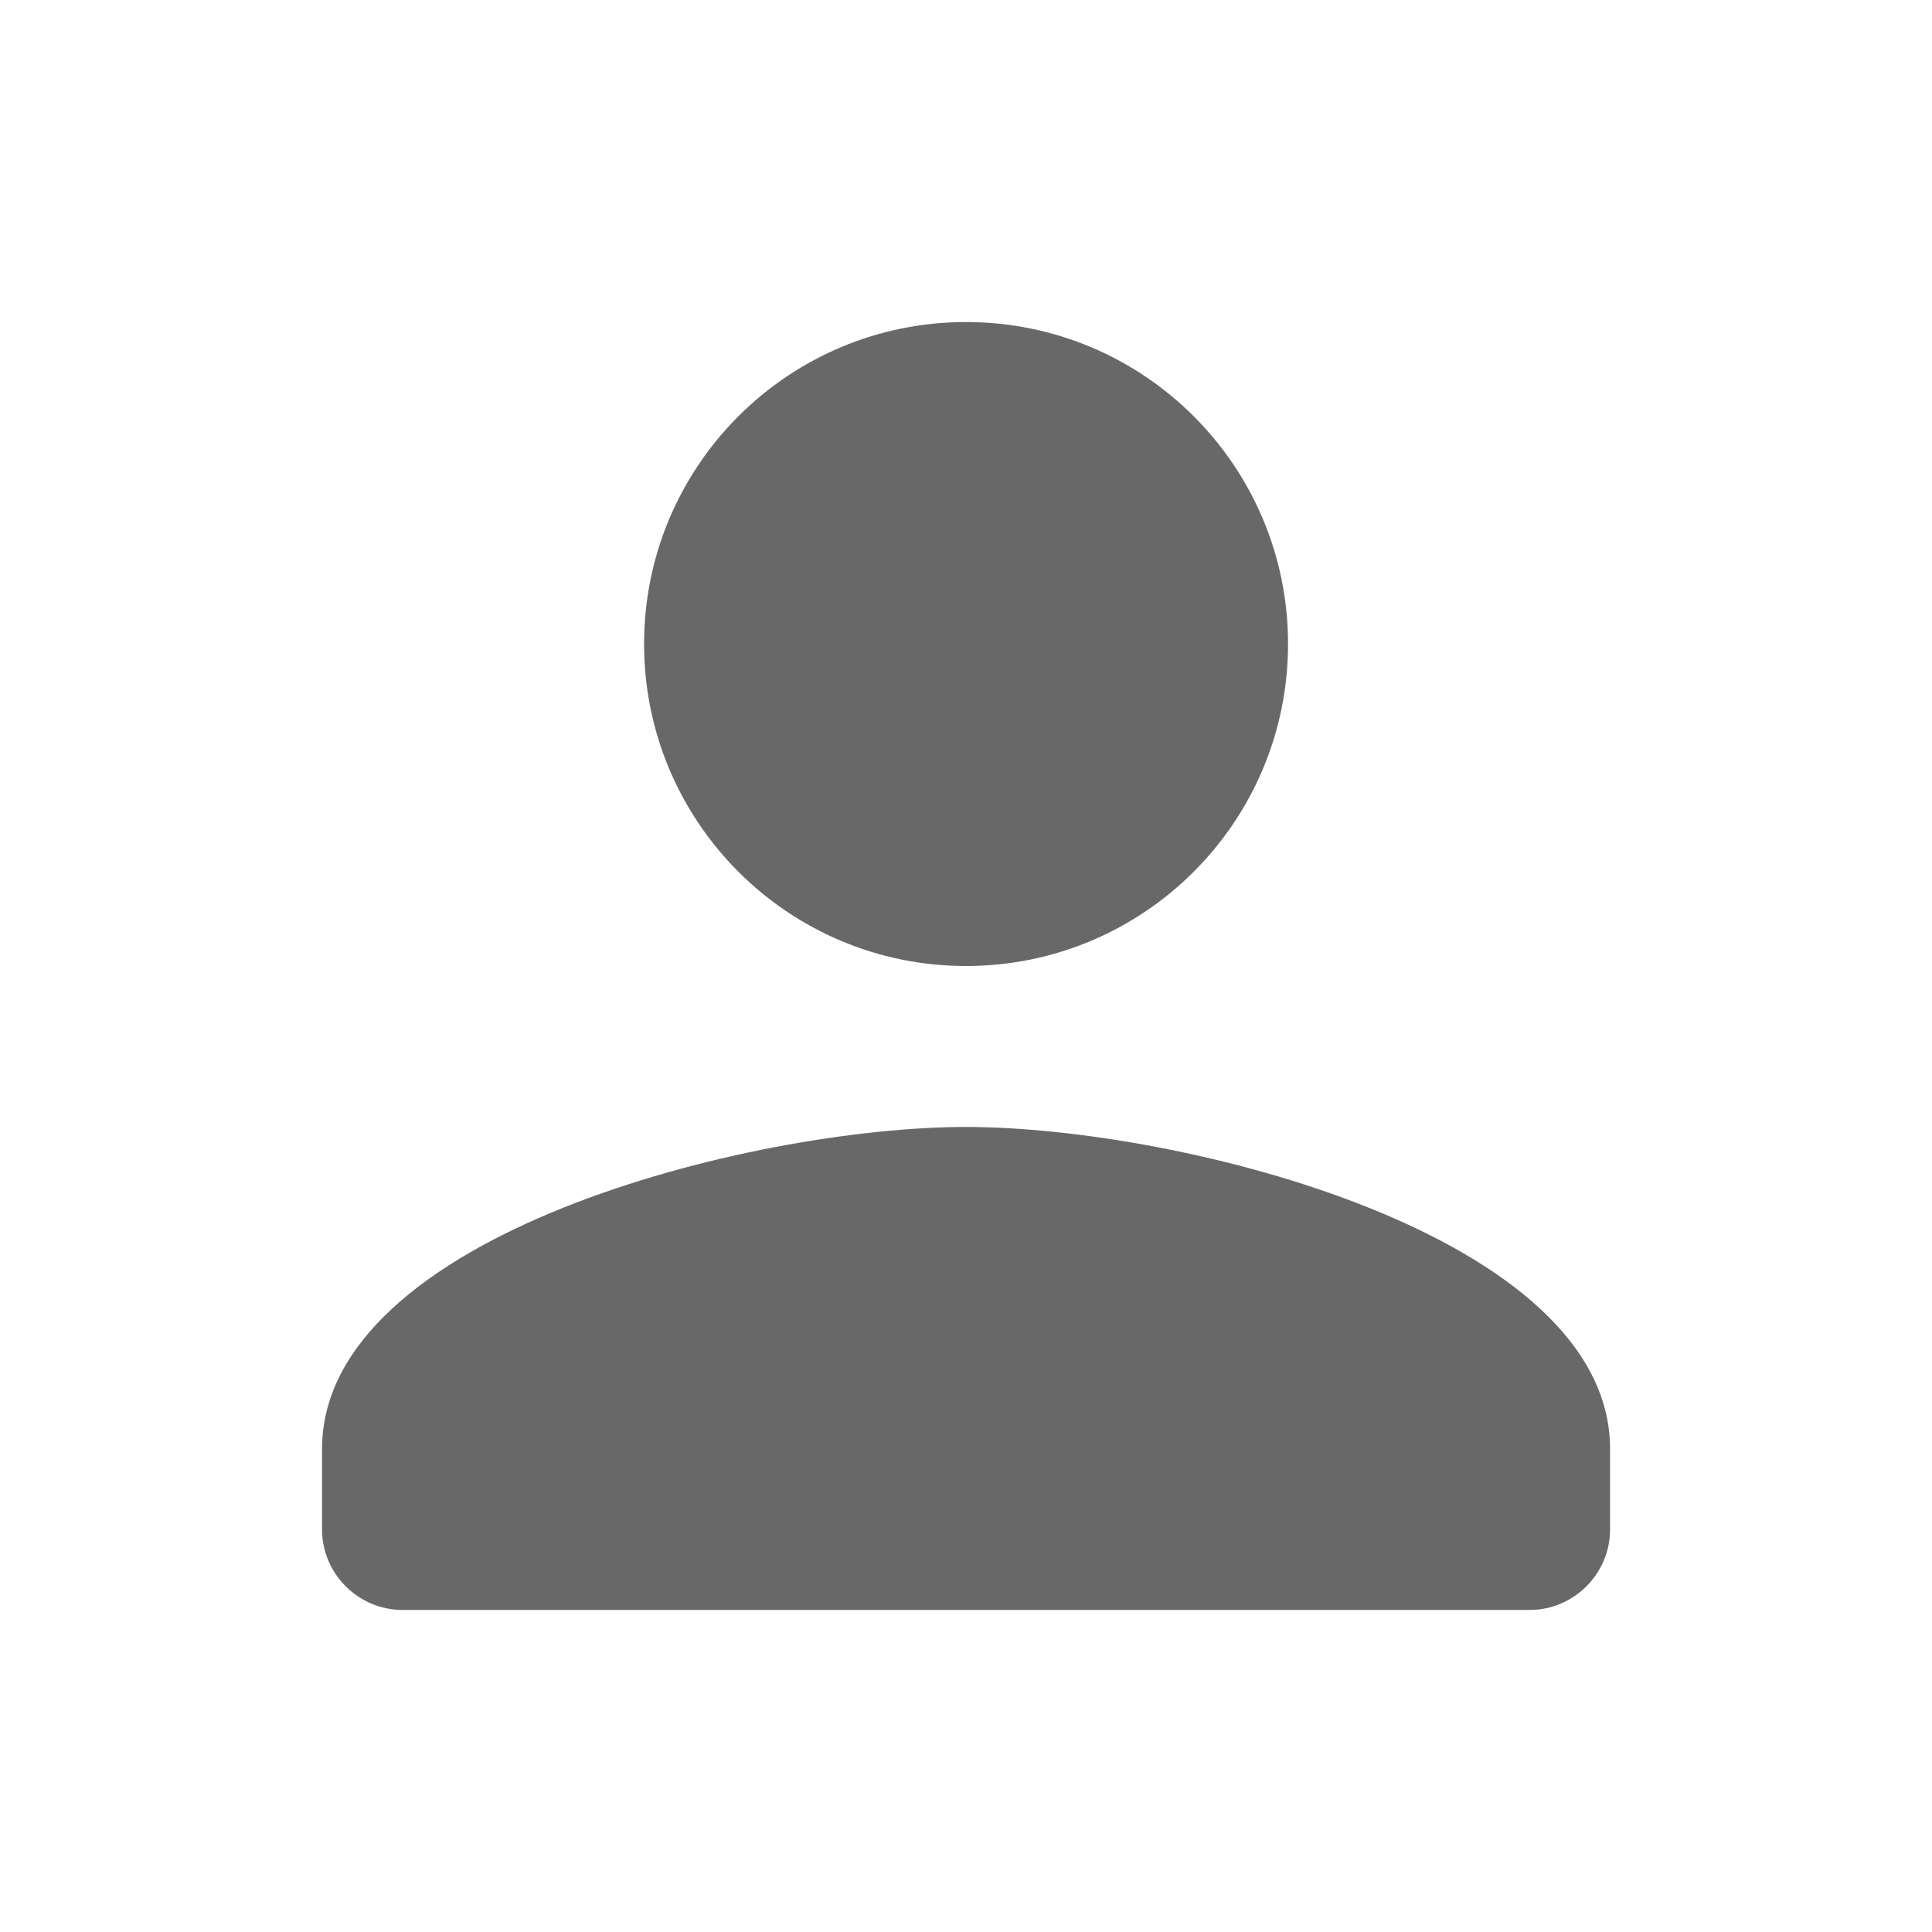 <svg width="16" height="16" viewBox="0 0 16 16" fill="none" xmlns="http://www.w3.org/2000/svg">
<path d="M8 8C9.474 8 10.667 6.806 10.667 5.333C10.667 3.86 9.474 2.667 8 2.667C6.527 2.667 5.334 3.86 5.334 5.333C5.334 6.806 6.527 8 8 8ZM8 9.333C6.22 9.333 2.667 10.226 2.667 12V12.666C2.667 13.033 2.967 13.333 3.334 13.333H12.667C13.034 13.333 13.334 13.033 13.334 12.666V12C13.334 10.226 9.78 9.333 8 9.333Z" fill="#686868"/>
</svg>
